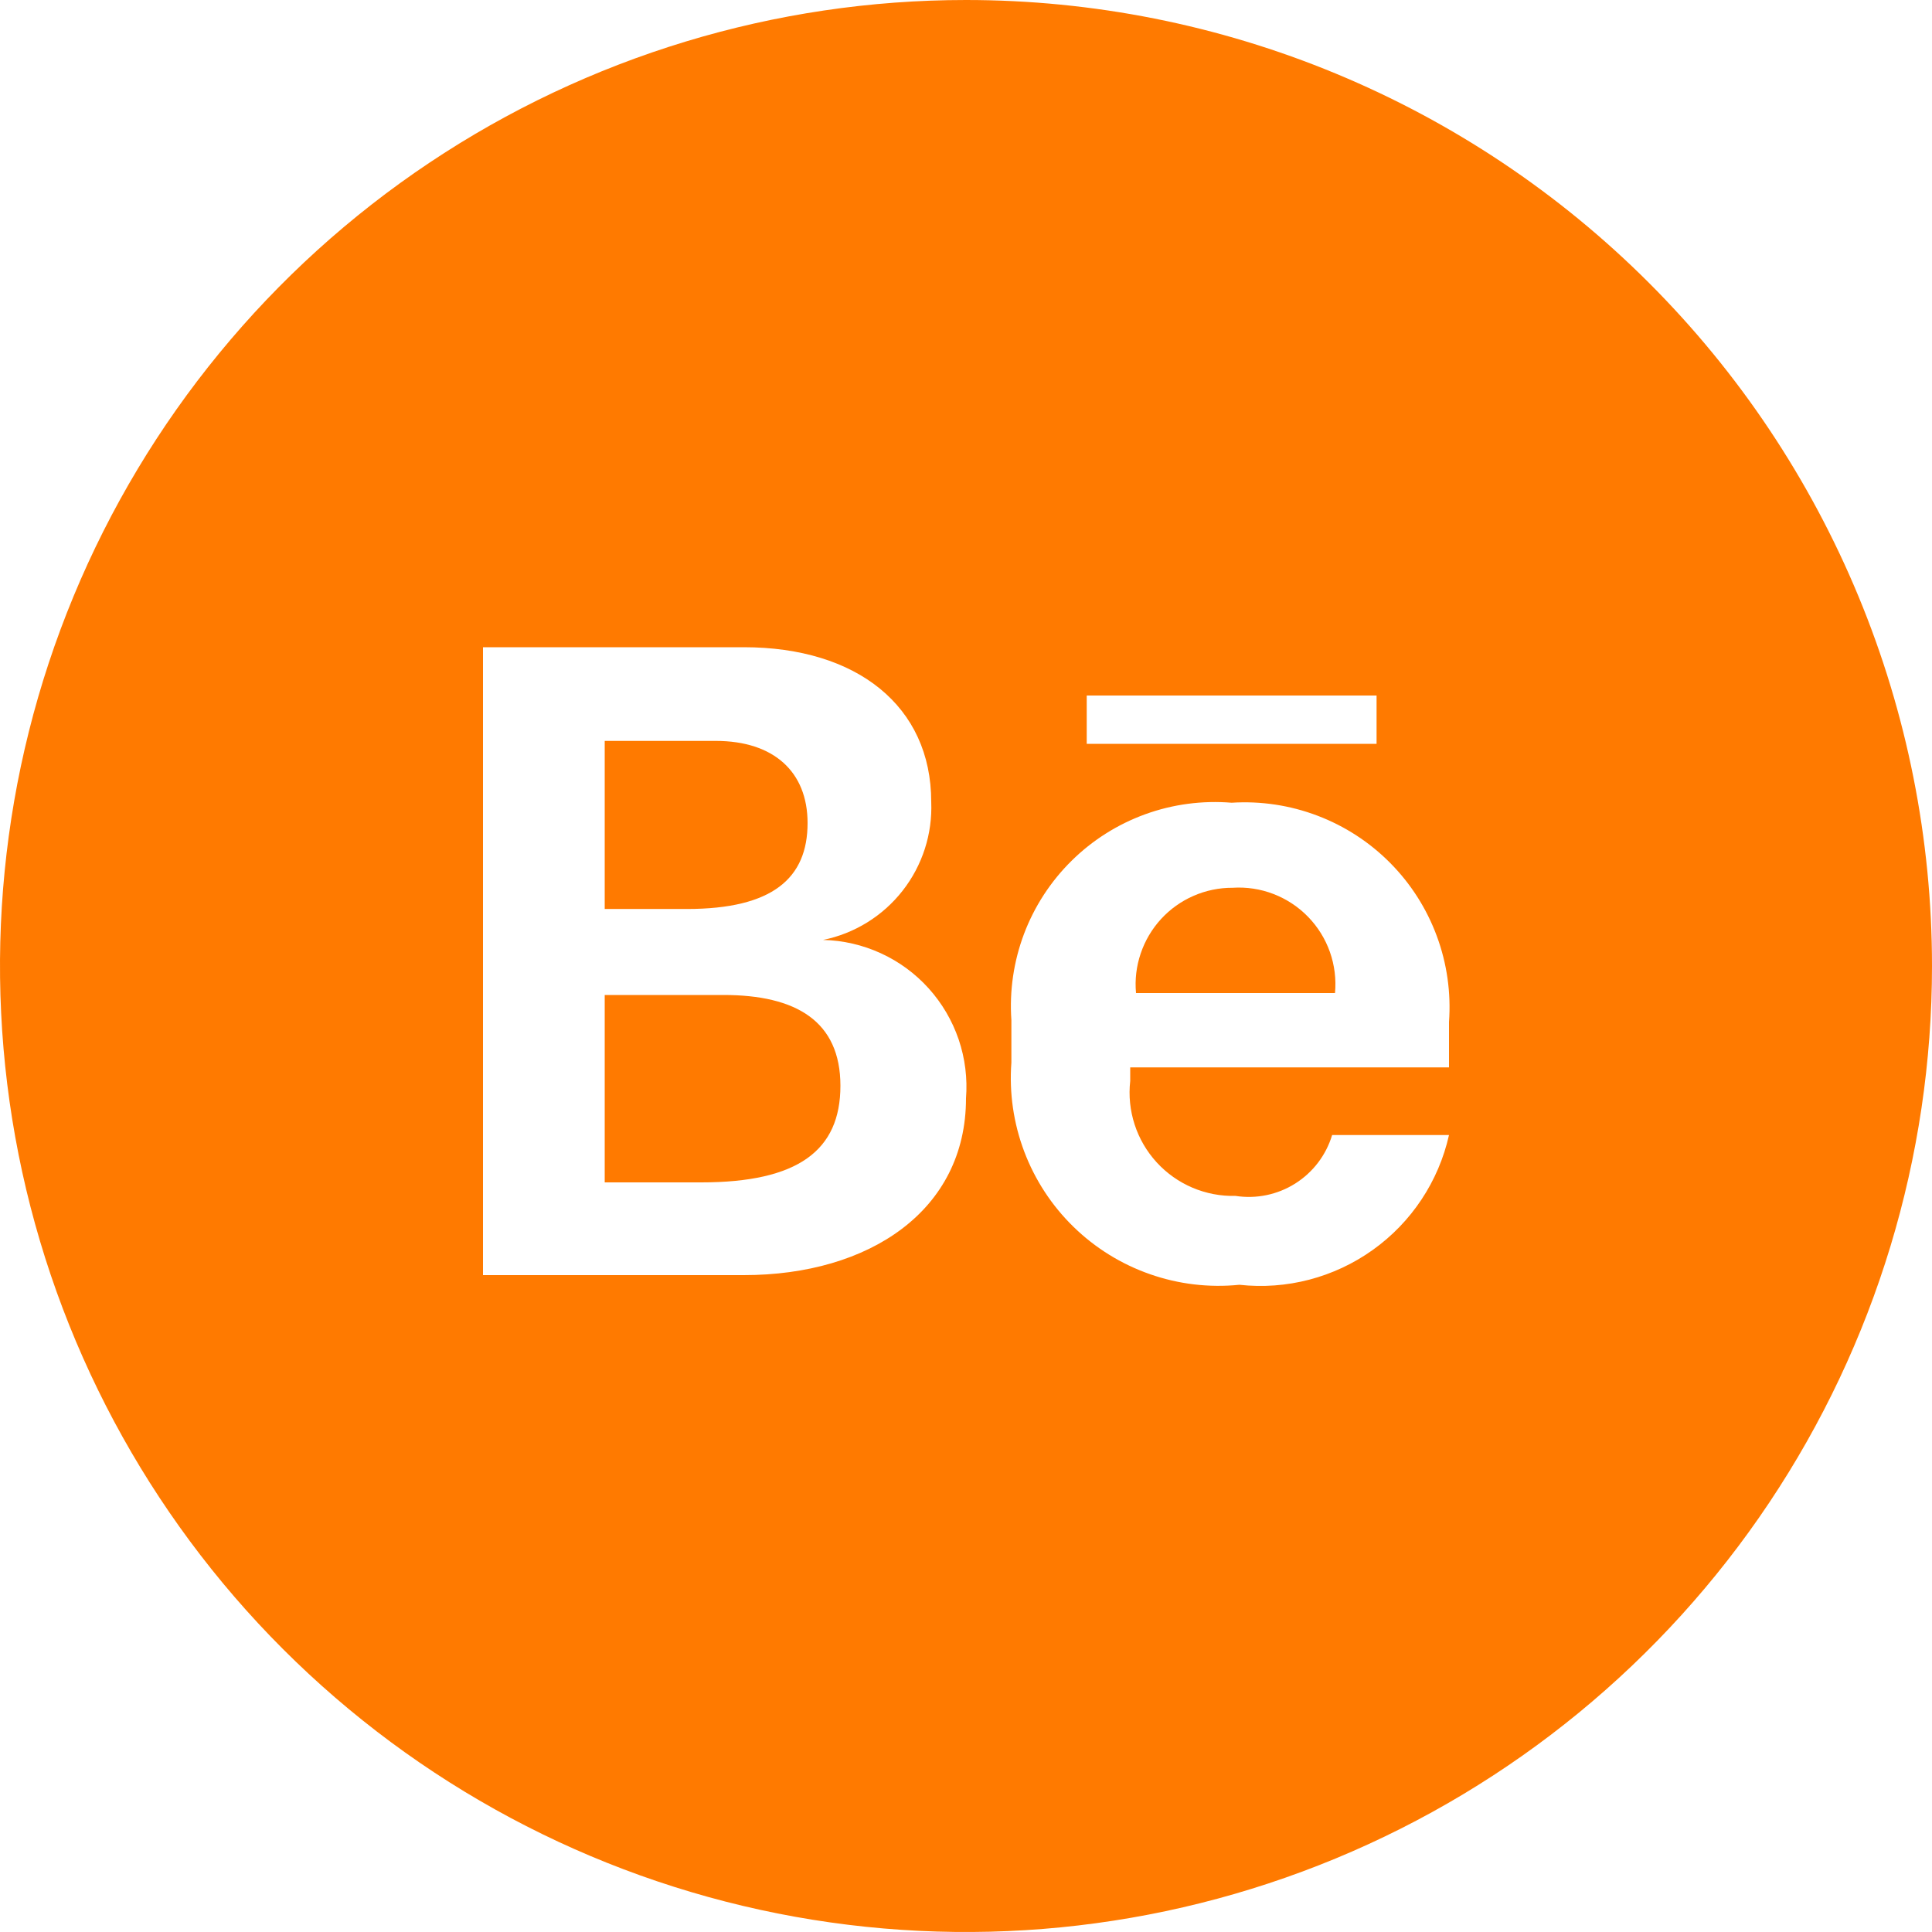 <svg width="53" height="53" viewBox="0 0 53 53" fill="none" xmlns="http://www.w3.org/2000/svg">
<path d="M33.814 24.354C33.445 24.352 33.079 24.428 32.741 24.576C32.403 24.723 32.1 24.94 31.85 25.212C31.601 25.484 31.411 25.805 31.293 26.155C31.174 26.504 31.13 26.875 31.164 27.242H36.623C36.658 26.861 36.61 26.476 36.483 26.115C36.355 25.754 36.151 25.425 35.884 25.151C35.617 24.876 35.293 24.663 34.936 24.525C34.579 24.387 34.196 24.329 33.814 24.354Z" fill="#FF7A00"/>
<path d="M19.848 27.295H16.589V32.436H19.239C21.889 32.436 23.055 31.562 23.055 29.786C23.055 28.011 21.836 27.295 19.848 27.295Z" fill="#FF7A00"/>
<path d="M22.154 22.578C22.154 21.173 21.226 20.325 19.636 20.325H16.589V24.936H18.841C21.2 24.936 22.154 24.088 22.154 22.578Z" fill="#FF7A00"/>
<path d="M26.5 0C21.259 0 16.135 1.554 11.777 4.466C7.42 7.378 4.023 11.517 2.017 16.359C0.011 21.201 -0.513 26.529 0.509 31.67C1.532 36.81 4.056 41.532 7.762 45.238C11.468 48.944 16.19 51.468 21.33 52.491C26.471 53.513 31.799 52.989 36.641 50.983C41.483 48.977 45.622 45.581 48.534 41.223C51.446 36.865 53 31.741 53 26.5C53 23.02 52.315 19.574 50.983 16.359C49.651 13.144 47.699 10.222 45.238 7.762C42.778 5.301 39.856 3.349 36.641 2.017C33.426 0.685 29.98 0 26.5 0ZM20.405 34.98H13.25V17.755H20.405C23.506 17.755 25.546 19.372 25.546 21.995C25.583 22.876 25.304 23.742 24.76 24.436C24.216 25.131 23.442 25.609 22.578 25.785C23.126 25.797 23.665 25.922 24.163 26.15C24.662 26.378 25.108 26.706 25.475 27.113C25.842 27.52 26.122 27.997 26.299 28.516C26.475 29.035 26.543 29.584 26.5 30.131C26.5 33.205 23.85 34.98 20.405 34.98ZM29.812 19.08H37.763V20.405H29.812V19.08ZM39.75 29.282H31.005V29.654C30.959 30.056 31.001 30.464 31.126 30.849C31.251 31.235 31.458 31.589 31.732 31.888C32.005 32.186 32.34 32.423 32.713 32.582C33.086 32.74 33.488 32.817 33.894 32.807C34.462 32.895 35.044 32.775 35.531 32.468C36.018 32.161 36.378 31.689 36.544 31.137H39.75C39.465 32.41 38.72 33.532 37.659 34.289C36.598 35.047 35.295 35.388 33.999 35.245C33.171 35.329 32.335 35.23 31.549 34.955C30.763 34.681 30.047 34.238 29.451 33.657C28.854 33.076 28.393 32.371 28.098 31.592C27.804 30.814 27.683 29.98 27.745 29.15V27.984C27.689 27.18 27.808 26.373 28.092 25.618C28.377 24.864 28.822 24.18 29.396 23.614C29.97 23.047 30.659 22.612 31.417 22.337C32.175 22.062 32.984 21.955 33.788 22.021C34.588 21.97 35.391 22.091 36.141 22.376C36.892 22.661 37.572 23.103 38.137 23.673C38.702 24.243 39.138 24.927 39.416 25.68C39.695 26.433 39.808 27.237 39.75 28.037V29.282Z" fill="#FF7A00"/>
</svg>
